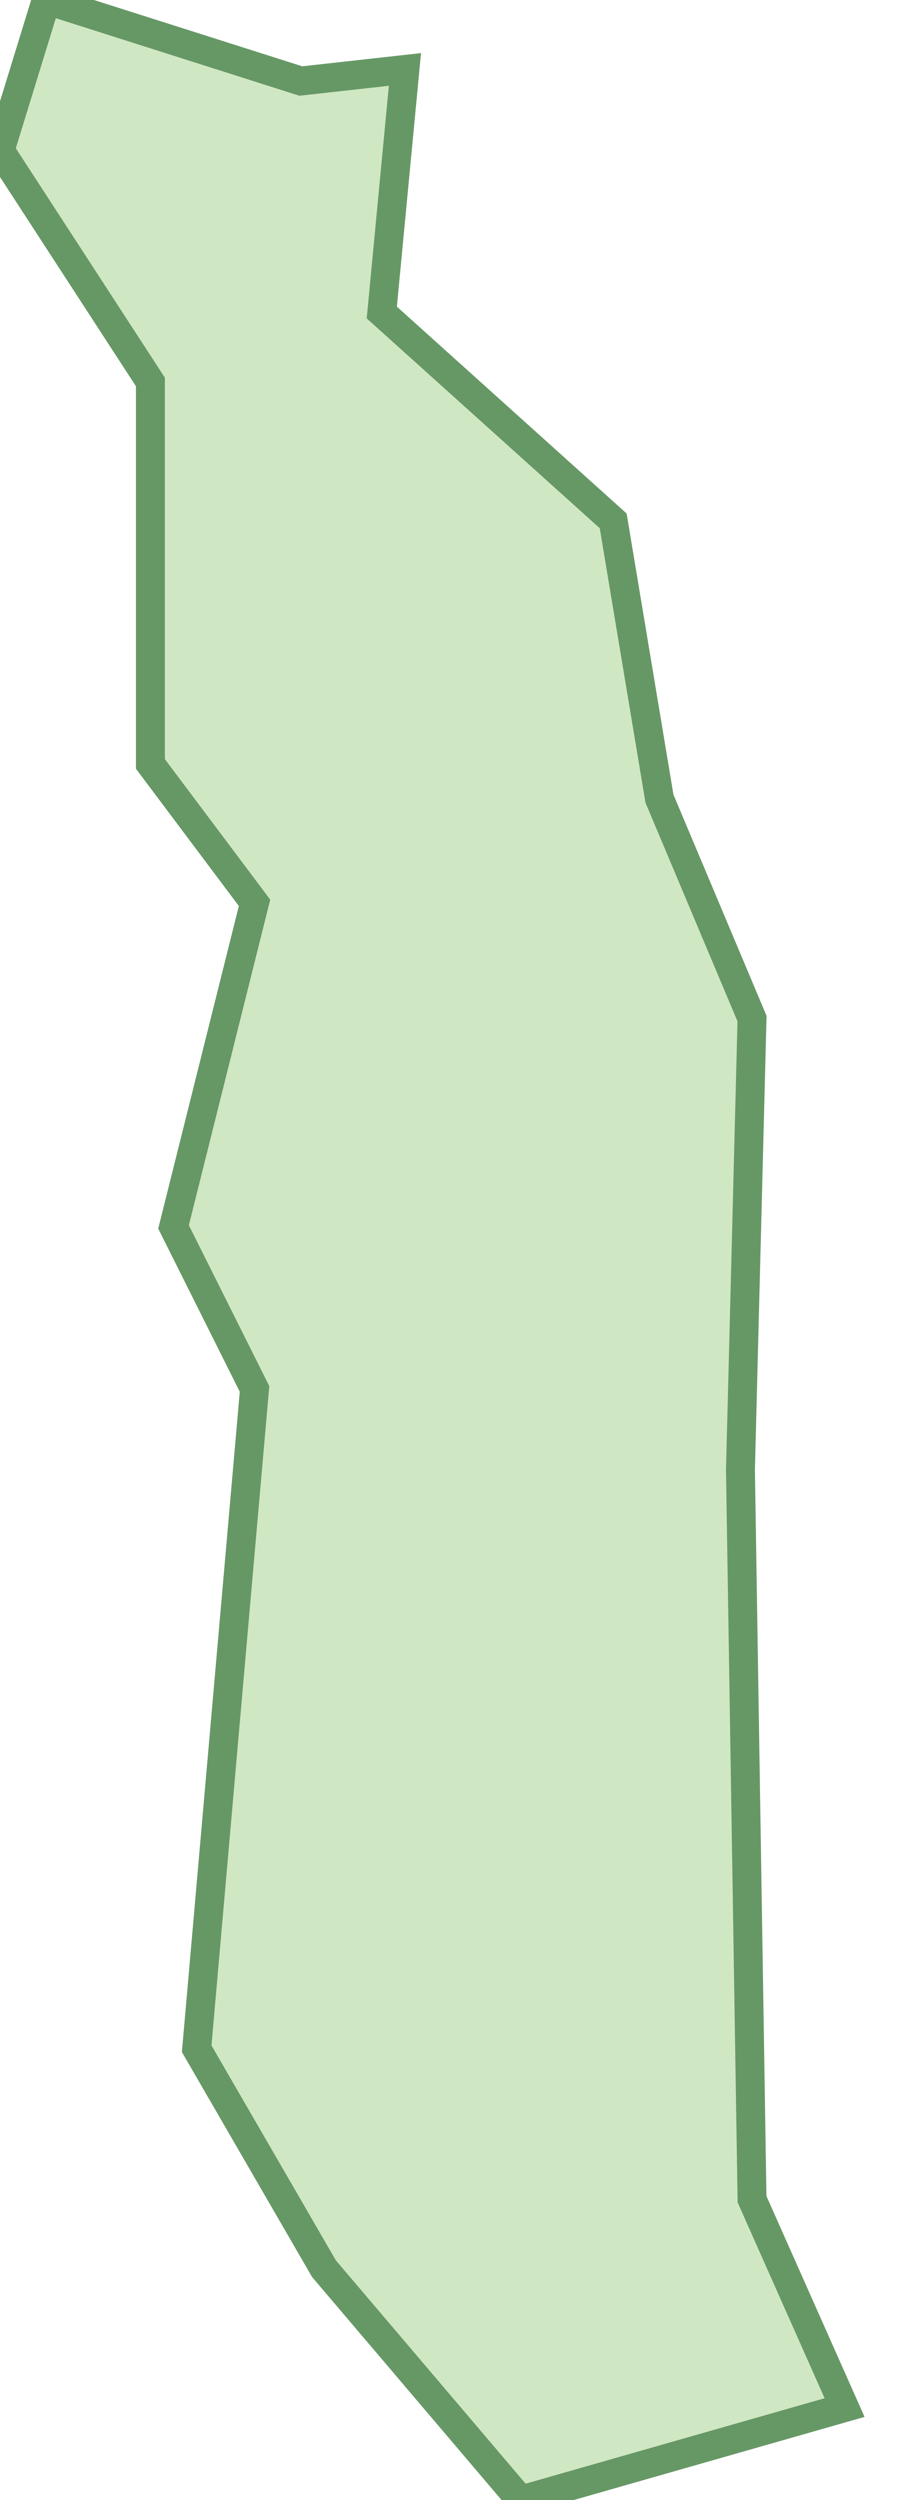 <svg xmlns="http://www.w3.org/2000/svg" viewBox="0 0 7.9 21.6"><path fill="#D0E7C4" stroke="#669866" stroke-width=".25" d="M.4 0L0 1.3l1.3 2v3.3l.9 1.2-.7 2.8.7 1.4-.5 5.7 1.1 1.9 1.7 2 2.8-.8-.8-1.8-.1-6.3.1-3.9-.8-1.9-.4-2.4-2-1.8.2-2.1-.9.1z"/></svg>
